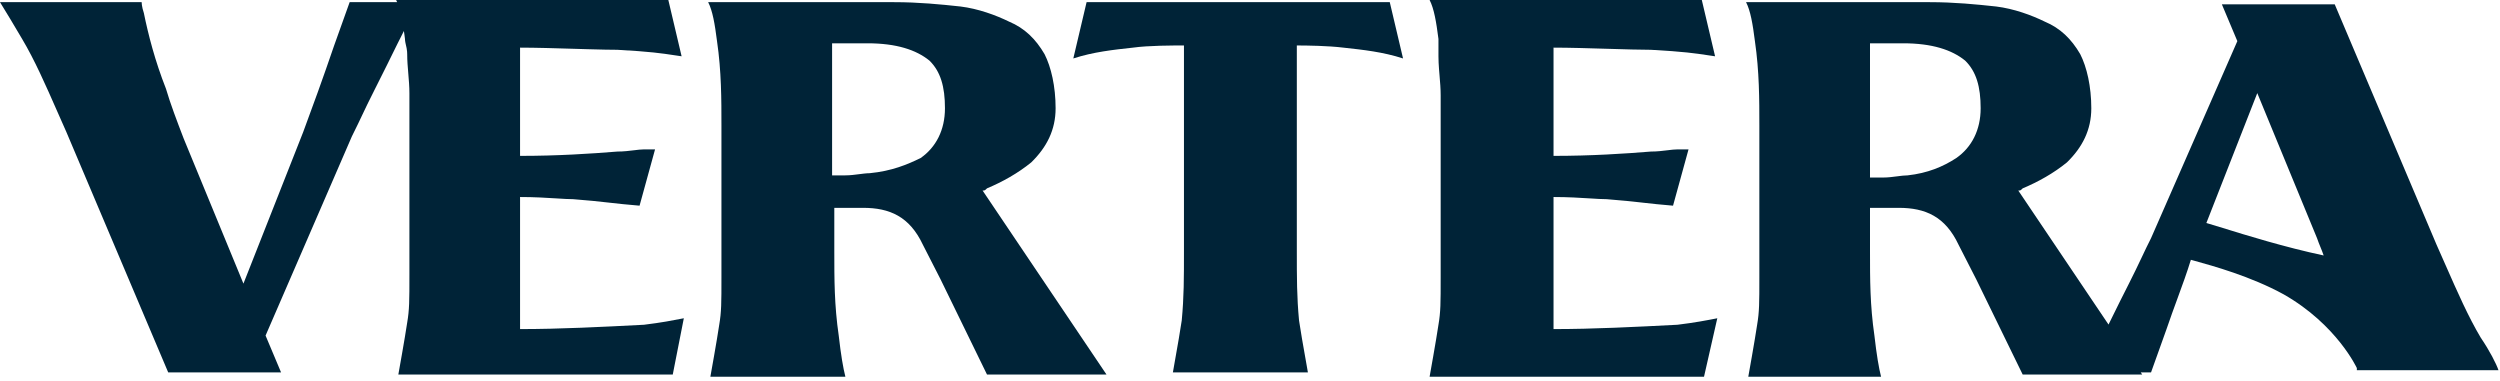 <svg width="565" height="86" viewBox="0 0 565 86" fill="none" xmlns="http://www.w3.org/2000/svg">
<g clip-path="url(#clip0_24_384)">
<path d="M154.536 71.928L154.544 71.926L152.043 84.647H90.025C90.025 84.647 91.526 76.33 92.026 72.905C92.526 69.969 92.526 68.012 92.526 62.14V21.04C92.526 19.575 92.401 18.111 92.277 16.647L92.276 16.636L92.275 16.624C92.151 15.16 92.026 13.696 92.026 12.232C92.026 12.039 92.018 11.854 92.002 11.677C91.982 11.436 91.95 11.209 91.912 10.992C91.897 10.91 91.881 10.829 91.865 10.749C91.825 10.549 91.781 10.358 91.739 10.174L91.689 9.957C91.661 9.832 91.635 9.71 91.612 9.59C91.587 9.46 91.566 9.333 91.551 9.207C91.544 9.15 91.539 9.093 91.535 9.037C91.529 8.96 91.526 8.884 91.526 8.807C91.486 8.492 91.445 8.183 91.405 7.88C91.365 7.582 91.325 7.291 91.284 7.005C90.352 8.815 89.37 10.809 88.302 12.978L87.448 14.713C86.542 16.548 85.573 18.496 84.524 20.55C83.452 22.649 82.522 24.607 81.661 26.423L81.658 26.428C81.411 26.95 81.169 27.459 80.931 27.958C80.452 28.961 79.987 29.917 79.523 30.825L60.017 75.84L63.518 84.158H38.011L15.004 29.847C14.307 28.287 13.629 26.747 12.963 25.234C10.288 19.152 7.805 13.509 5.001 8.807C3.001 5.382 1.5 2.936 0 0.489H32.009C32.009 0.489 32.009 1.468 32.509 2.936C33.51 7.829 35.01 13.7 37.511 20.061C38.511 23.486 40.011 27.4 41.512 31.314L55.016 64.097L68.519 29.847C70.52 24.465 73.02 17.614 75.521 10.275L79.022 0.489H89.756C89.683 0.32 89.605 0.157 89.525 0H151.043L154.043 12.722C153.426 12.635 152.855 12.549 152.283 12.463C149.618 12.06 146.953 11.657 139.54 11.254C138.74 11.254 137.8 11.241 136.758 11.22C135.566 11.196 134.241 11.161 132.841 11.121L129.895 11.033C125.596 10.903 120.997 10.764 117.533 10.764V35.229C126.036 35.229 133.538 34.74 139.54 34.251C140.949 34.251 142.199 34.095 143.291 33.96C144.136 33.855 144.886 33.761 145.541 33.761H148.042L144.541 46.483C141.75 46.256 139.715 46.028 137.684 45.801L137.663 45.798C135.333 45.537 133.004 45.276 129.537 45.015C128.529 45.015 127.279 44.936 125.786 44.841C123.57 44.7 120.819 44.526 117.533 44.526V74.373C126.53 74.373 136.026 73.884 145.522 73.395L145.541 73.394C149.538 72.905 152.038 72.416 154.536 71.928Z" fill="#002337"/>
<path fill-rule="evenodd" clip-rule="evenodd" d="M222.062 43.058C222.562 43.058 222.562 43.058 223.063 42.568C226.564 41.1 230.065 39.143 233.066 36.697C236.566 33.272 238.567 29.358 238.567 24.465C238.567 19.572 237.567 15.168 236.066 12.232C234.066 8.807 231.565 6.361 228.064 4.893C225.063 3.425 221.062 1.957 217.061 1.468C212.56 0.978 207.559 0.489 202.057 0.489H160.045C161.046 2.447 161.546 5.382 162.046 9.296C163.046 16.147 163.046 22.507 163.046 28.379V62.63C163.046 68.501 163.046 70.458 162.546 73.394C162.046 76.819 160.545 85.137 160.545 85.137H191.054C190.554 83.18 190.054 80.244 189.553 75.841C188.553 68.99 188.553 63.119 188.553 56.758V46.972H195.055C201.056 46.972 205.558 48.929 208.559 55.29L212.56 63.119L223.063 84.647H250.07L222.062 43.058ZM196.055 9.786C202.557 9.786 207.058 11.254 210.059 13.7C212.56 16.147 213.56 19.572 213.56 24.465C213.56 29.358 211.56 33.272 208.059 35.718C205.057 37.186 201.557 38.654 196.555 39.143C196.155 39.143 195.718 39.179 195.256 39.23C194.915 39.267 194.559 39.314 194.193 39.362C193.198 39.492 192.126 39.633 191.054 39.633H188.053V9.786H196.055Z" fill="#002337"/>
<path d="M293.082 10.275C295.554 10.283 300.129 10.342 303.585 10.764C308.085 11.254 312.589 11.743 317.089 13.211L314.088 0.489H245.569L242.568 13.211C247.068 11.743 251.568 11.254 256.068 10.764C259.569 10.275 265.074 10.275 267.575 10.275V56.269C267.575 63.119 267.575 67.033 267.075 72.415C266.726 74.801 266.135 78.136 265.64 80.933L265.631 80.98L265.585 81.242L265.542 81.484C265.365 82.487 265.203 83.403 265.074 84.158H295.583C295.523 83.805 295.455 83.416 295.382 82.999C295.272 82.367 295.148 81.671 295.018 80.937C294.522 78.14 293.931 74.802 293.582 72.415C293.082 67.033 293.082 63.119 293.082 56.269V10.275Z" fill="#002337"/>
<path d="M388.101 71.928L388.109 71.926L385.108 85.137H323.091C323.091 85.137 324.591 76.819 325.091 73.394C325.591 70.458 325.591 68.501 325.591 62.63V21.529C325.591 20.061 325.466 18.593 325.341 17.125C325.298 16.611 325.254 16.097 325.215 15.583C325.144 14.629 325.091 13.675 325.091 12.722V8.807C324.591 4.893 324.091 1.957 323.091 0H384.608L387.609 12.722C386.99 12.635 386.42 12.549 385.849 12.463C383.184 12.06 380.518 11.657 373.105 11.254C370.768 11.254 367.23 11.147 363.46 11.033C359.162 10.903 354.563 10.764 351.098 10.764V35.229C359.601 35.229 367.103 34.74 373.105 34.251C374.514 34.251 375.764 34.095 376.856 33.96C377.701 33.855 378.452 33.761 379.106 33.761H381.607L378.106 46.483C375.315 46.256 373.281 46.028 371.249 45.801L371.228 45.798C370.503 45.717 369.777 45.635 369.017 45.554C368.578 45.507 368.128 45.46 367.659 45.414C366.335 45.281 364.866 45.148 363.102 45.015C362.095 45.015 360.845 44.936 359.351 44.841C357.136 44.7 354.385 44.526 351.098 44.526V74.373C360.095 74.373 369.591 73.884 379.087 73.395L379.106 73.394C383.104 72.905 385.604 72.416 388.101 71.928Z" fill="#002337"/>
<path fill-rule="evenodd" clip-rule="evenodd" d="M456.129 43.058C456.326 43.058 456.446 43.058 456.551 43.027C456.651 42.997 456.733 42.94 456.857 42.828C456.93 42.762 457.015 42.677 457.127 42.568C460.63 41.1 464.132 39.143 467.131 36.697C470.633 33.272 472.634 29.358 472.634 24.465C472.634 19.572 471.632 15.168 470.13 12.232C468.133 8.807 465.63 6.361 462.131 4.893C459.128 3.425 455.127 1.957 451.125 1.468C446.625 0.978 441.625 0.489 436.122 0.489H394.61C395.612 2.447 396.111 5.382 396.611 9.296C397.613 16.147 397.613 22.507 397.613 28.379V62.63C397.613 68.501 397.613 70.458 397.114 73.394C396.611 76.819 395.113 85.137 395.113 85.137H425.12C424.621 83.18 424.118 80.244 423.618 75.841C422.62 68.99 422.62 63.119 422.62 56.758V46.972H429.121C435.123 46.972 439.624 48.929 442.623 55.29L446.625 63.119L457.127 84.647H484.135L483.806 84.158H486.136L489.638 74.373C490.474 71.921 491.306 69.641 492.107 67.46C493.222 64.416 494.267 61.566 495.137 58.715C495.397 58.786 495.683 58.866 496 58.953C500.017 60.062 508.728 62.462 516.143 66.544C528.147 73.394 532.648 83.18 532.648 83.18V83.669H564.659C564.16 82.201 562.659 79.265 560.658 76.33C557.852 71.627 555.372 65.984 552.694 59.901C552.028 58.389 551.351 56.849 550.654 55.29L527.648 0.979H502.142L505.64 9.297L486.136 53.822C485.439 55.184 484.743 56.651 484 58.224C483.137 60.041 482.208 61.999 481.136 64.097C479.747 66.812 478.501 69.341 477.355 71.67C477.073 72.242 476.798 72.802 476.527 73.35L456.129 43.058ZM422.62 9.786H430.12C436.621 9.786 441.126 11.254 444.125 13.7C446.625 16.147 447.627 19.572 447.627 24.465C447.627 29.358 445.626 33.272 442.124 35.718C439.125 37.675 435.623 39.143 431.122 39.633C430.425 39.633 429.621 39.738 428.758 39.851C427.763 39.981 426.691 40.122 425.619 40.122H422.62V9.786ZM523.647 53.822L510.145 21.04L498.64 50.397C499.468 50.628 500.741 51.023 502.355 51.523C507.575 53.143 516.36 55.868 525.148 57.736C524.649 56.269 524.146 55.29 523.647 53.822Z" fill="#002337"/>
</g>
<defs>
<clipPath id="clip0_24_384">
<rect width="565" height="85.137" fill="white"/>
</clipPath>
</defs>
</svg>
